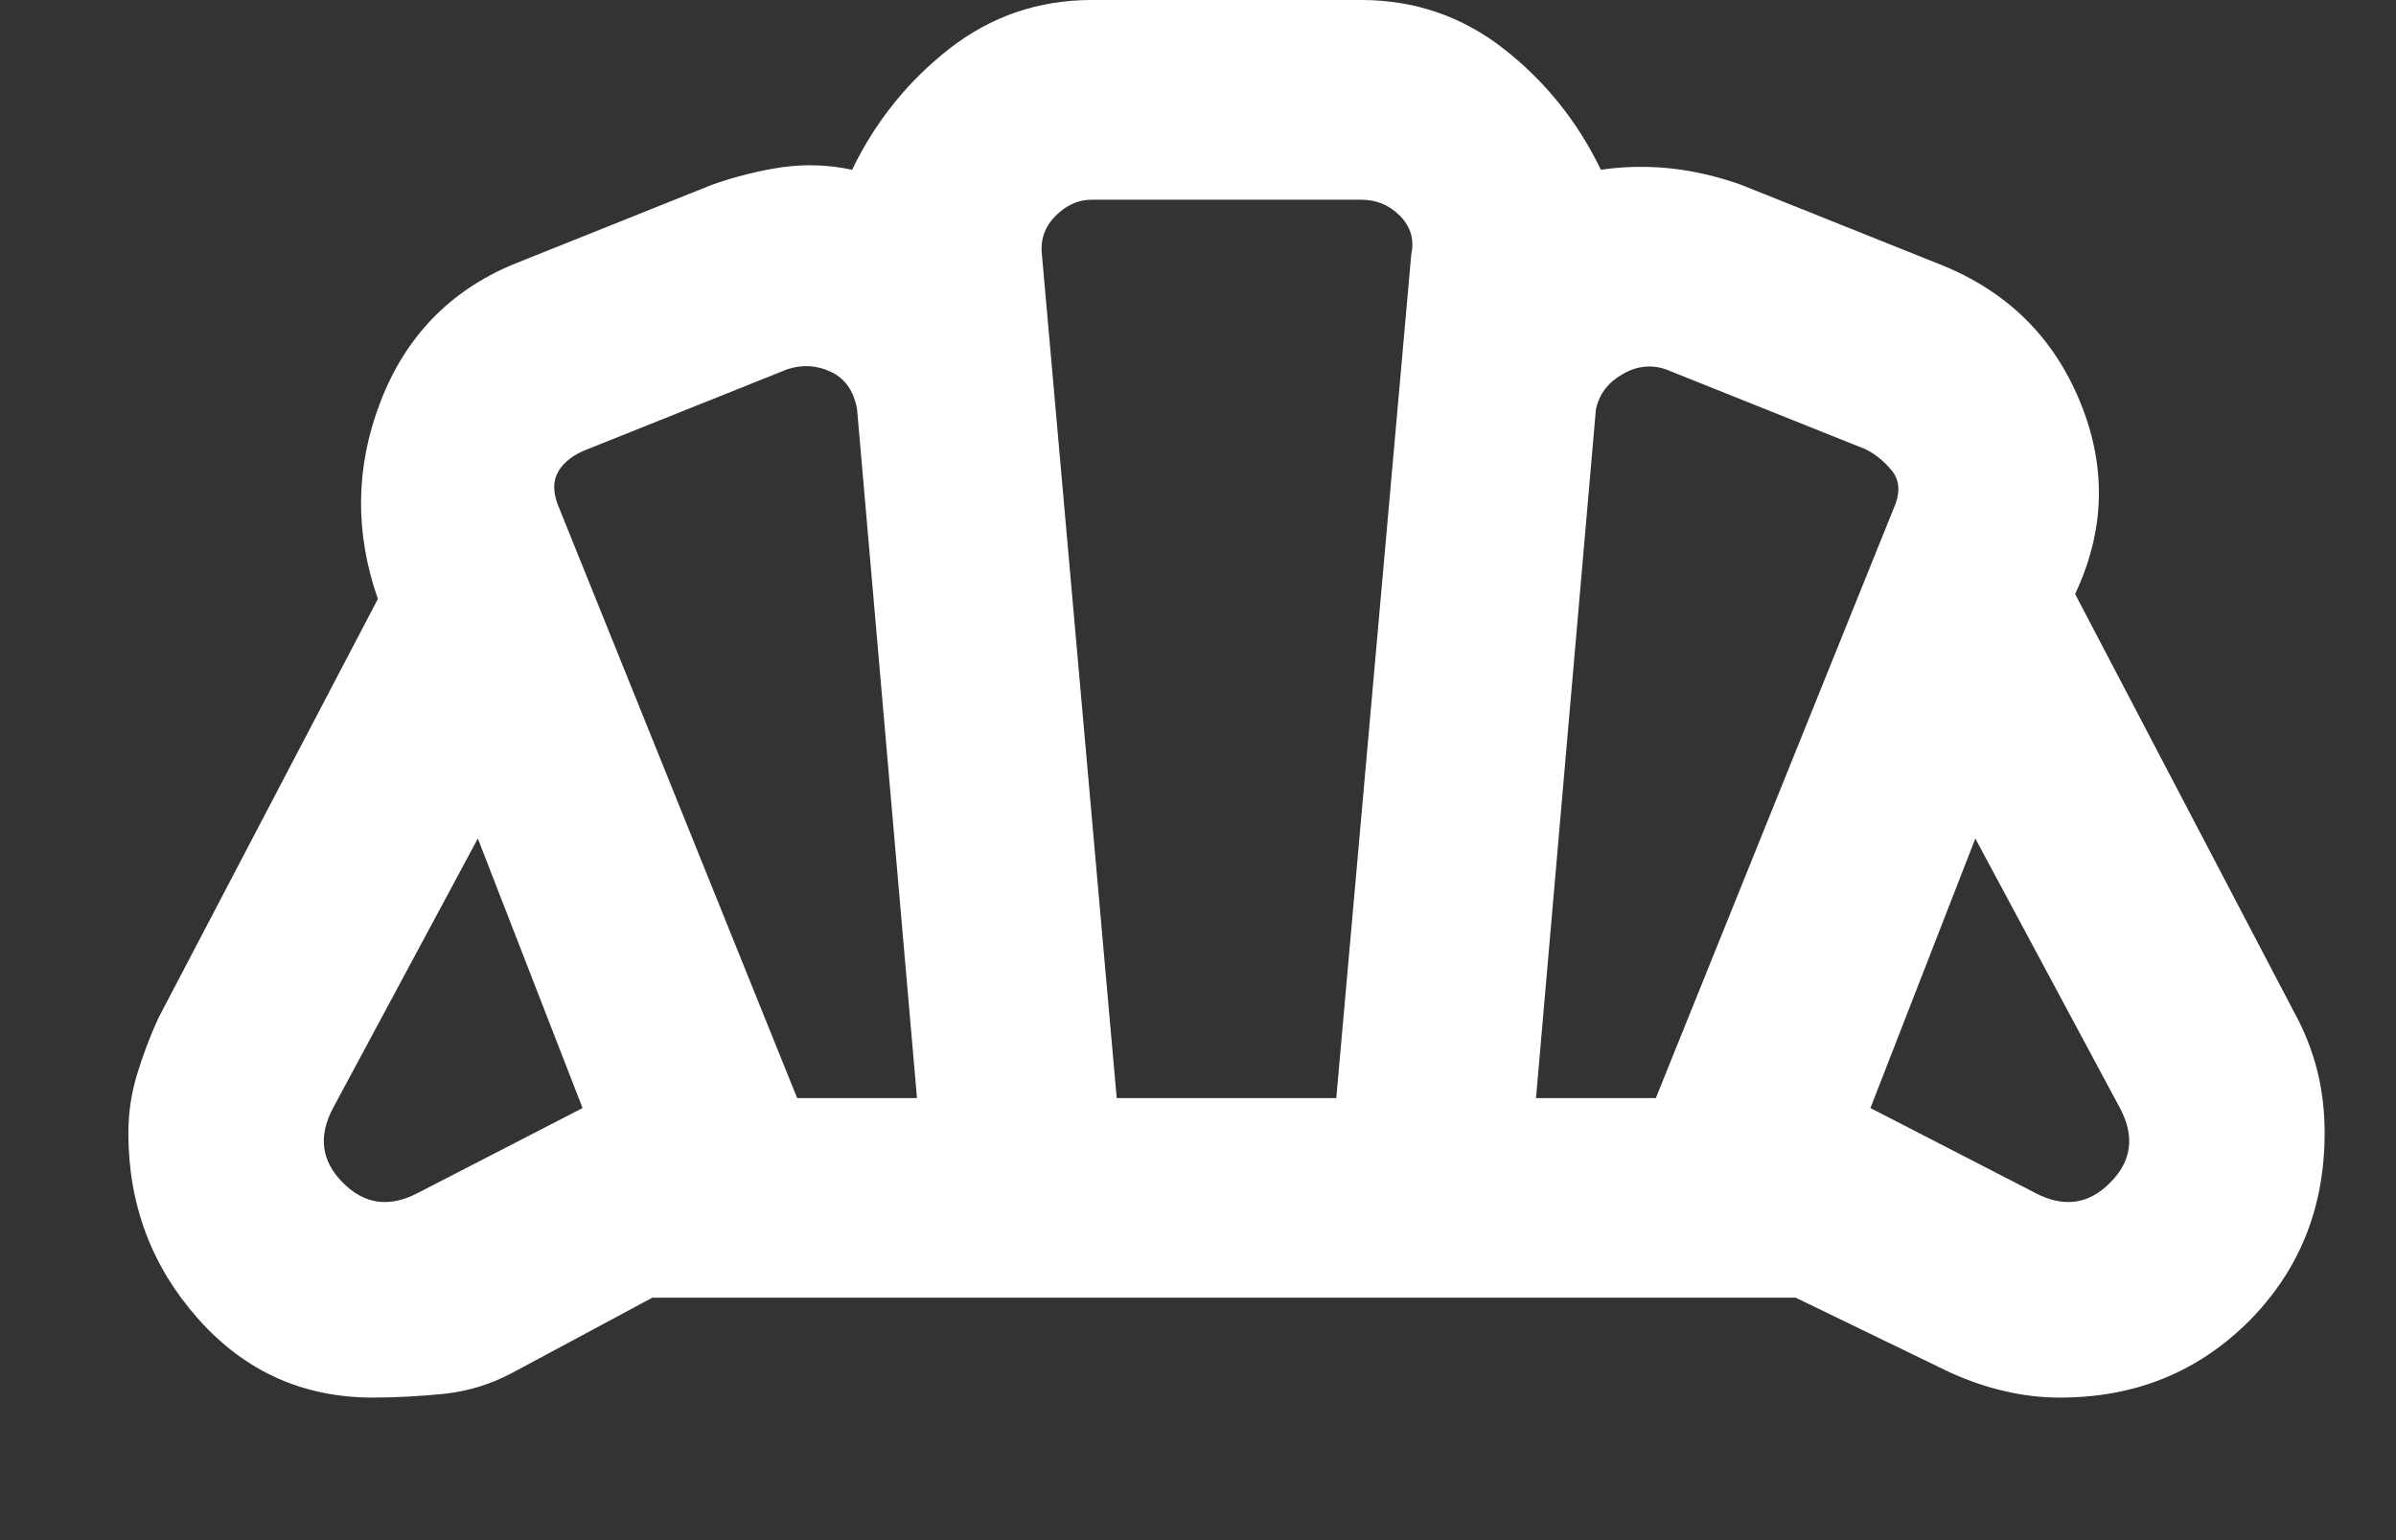 <svg width="14" height="9" viewBox="0 0 14 9" fill="none" xmlns="http://www.w3.org/2000/svg">
<rect x="0" y="0" width="14" height="9" fill="#333333" stroke="none"/>
<path d="M11.892 6.971C12.057 7.058 12.203 7.039 12.329 6.912C12.456 6.786 12.475 6.64 12.387 6.475L11.542 4.9L10.929 6.475L11.892 6.971ZM8.975 6.417H9.675L11.075 2.946C11.104 2.868 11.097 2.802 11.053 2.749C11.009 2.695 10.958 2.654 10.9 2.625L9.733 2.158C9.646 2.129 9.561 2.139 9.478 2.188C9.395 2.236 9.344 2.304 9.325 2.392L8.975 6.417ZM4.658 6.417H5.358L5.008 2.392C4.989 2.285 4.938 2.212 4.855 2.173C4.773 2.134 4.688 2.129 4.6 2.158L3.433 2.625C3.356 2.654 3.3 2.695 3.266 2.749C3.232 2.802 3.229 2.868 3.258 2.946L4.658 6.417ZM2.442 6.971L3.404 6.475L2.792 4.9L1.946 6.475C1.858 6.64 1.878 6.786 2.004 6.912C2.131 7.039 2.276 7.058 2.442 6.971ZM6.525 6.417H7.808L8.246 1.488C8.265 1.4 8.243 1.325 8.18 1.261C8.117 1.198 8.042 1.167 7.954 1.167H6.379C6.301 1.167 6.231 1.198 6.168 1.261C6.105 1.325 6.078 1.4 6.088 1.488L6.525 6.417ZM2.179 8.167C1.771 8.167 1.431 8.014 1.158 7.707C0.886 7.401 0.75 7.039 0.75 6.621C0.75 6.504 0.767 6.39 0.801 6.278C0.835 6.166 0.876 6.057 0.925 5.95L2.208 3.5C2.072 3.111 2.077 2.727 2.223 2.348C2.369 1.969 2.626 1.701 2.996 1.546L4.162 1.079C4.299 1.031 4.435 0.997 4.571 0.977C4.707 0.958 4.843 0.963 4.979 0.992C5.115 0.71 5.305 0.474 5.548 0.284C5.791 0.095 6.068 0 6.379 0H7.954C8.265 0 8.542 0.095 8.785 0.284C9.028 0.474 9.218 0.71 9.354 0.992C9.49 0.972 9.626 0.97 9.762 0.984C9.899 0.999 10.035 1.031 10.171 1.079L11.338 1.546C11.726 1.701 11.999 1.969 12.154 2.348C12.31 2.727 12.3 3.101 12.125 3.471L13.408 5.921C13.467 6.028 13.51 6.14 13.54 6.256C13.569 6.373 13.583 6.494 13.583 6.621C13.583 7.058 13.435 7.425 13.139 7.722C12.842 8.018 12.475 8.167 12.037 8.167C11.931 8.167 11.824 8.155 11.717 8.13C11.61 8.106 11.503 8.069 11.396 8.021L10.492 7.583H3.812L2.996 8.021C2.869 8.089 2.736 8.13 2.595 8.145C2.454 8.159 2.315 8.167 2.179 8.167Z" fill="white"/>
</svg>
